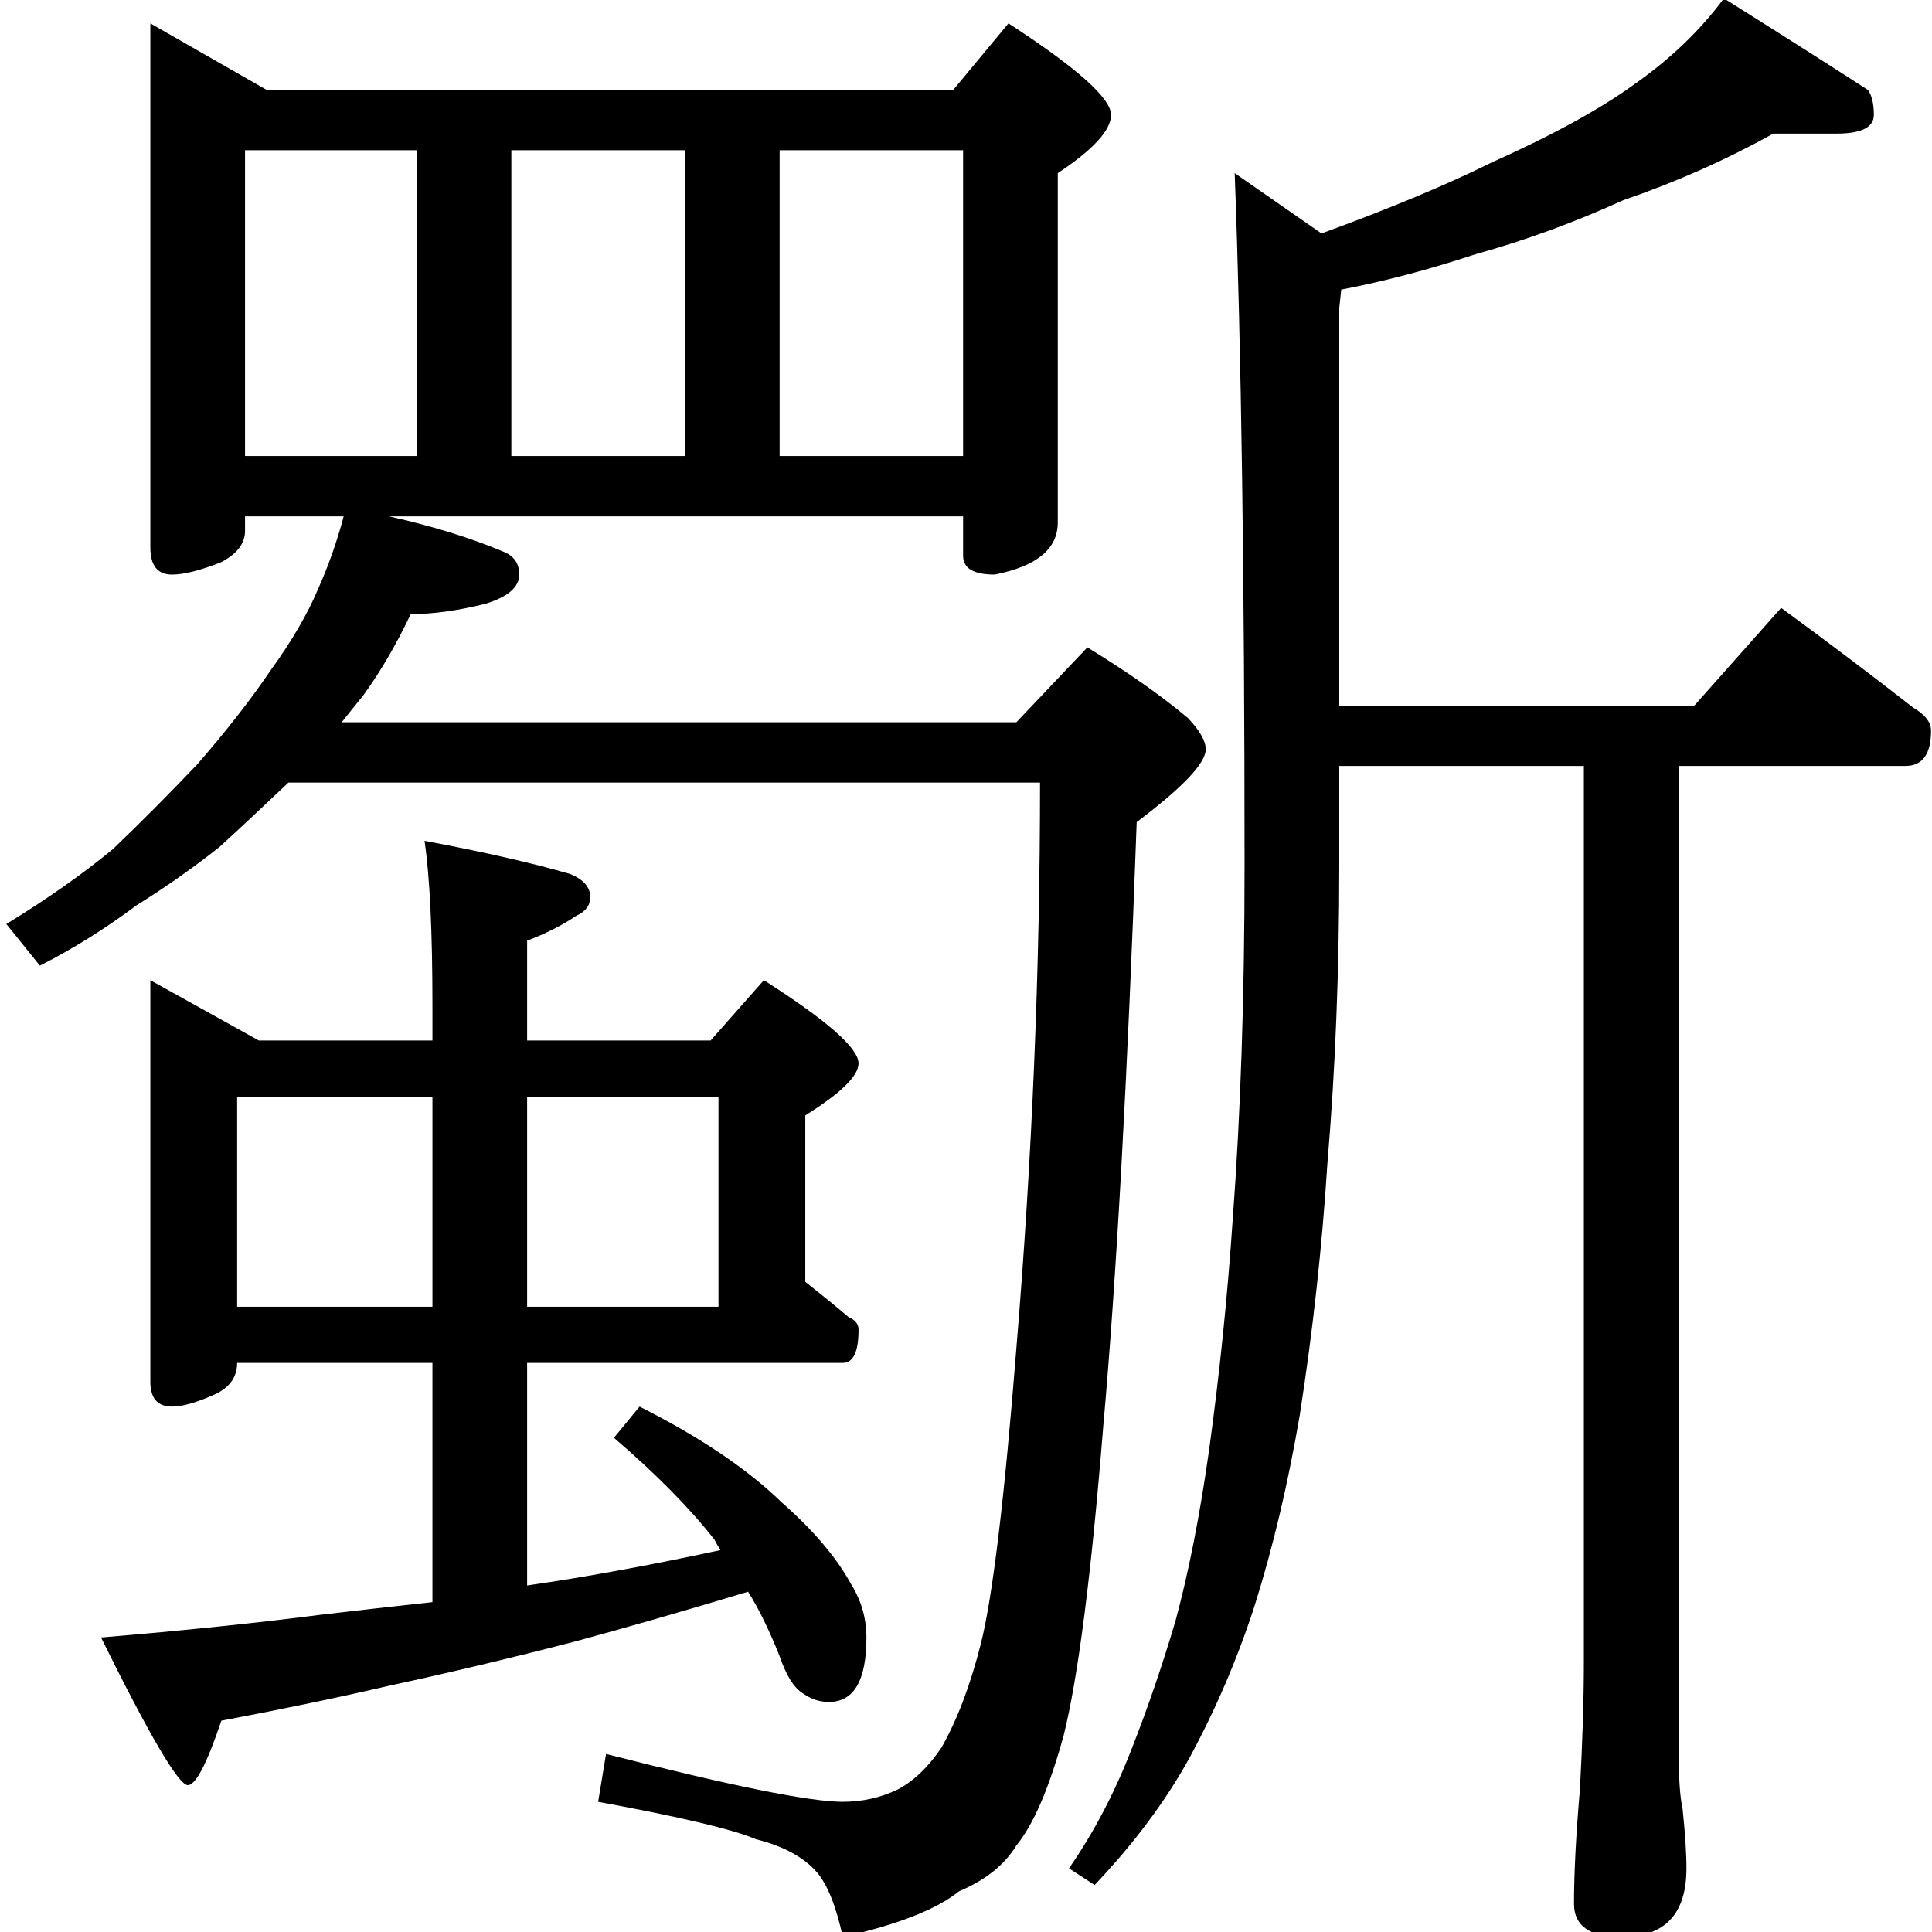 <?xml version="1.0" encoding="utf-8"?>
<!-- Generator: Adobe Illustrator 16.0.3, SVG Export Plug-In . SVG Version: 6.00 Build 0)  -->
<!DOCTYPE svg PUBLIC "-//W3C//DTD SVG 1.1//EN" "http://www.w3.org/Graphics/SVG/1.1/DTD/svg11.dtd">
<svg version="1.1"
	 id="svg2985" sodipodi:docname="Z1189.svg" inkscape:version="0.48.2 r9819" xmlns:dc="http://purl.org/dc/elements/1.1/" xmlns:cc="http://creativecommons.org/ns#" xmlns:rdf="http://www.w3.org/1999/02/22-rdf-syntax-ns#" xmlns:svg="http://www.w3.org/2000/svg" xmlns:sodipodi="http://sodipodi.sourceforge.net/DTD/sodipodi-0.dtd" xmlns:inkscape="http://www.inkscape.org/namespaces/inkscape"
	 xmlns="http://www.w3.org/2000/svg" xmlns:xlink="http://www.w3.org/1999/xlink" x="0px" y="0px" width="1000px" height="1000px"
	 viewBox="0 0 1000 1000" enable-background="new 0 0 1000 1000" xml:space="preserve">
<g id="layer3" inkscape:groupmode="layer" inkscape:label="謘潭#1">
	<g id="text3008" transform="scale(0.974,1.027)">
		
			<path id="path3013" sodipodi:nodetypes="cccccccccccccccccccccsccccccccccsccccccccccccccccccccccccccccccccccccccccccccccccccccccccccccccccccccccccccccccccccccccccccccccccccccccccccccccccccccccccccccccccccc" inkscape:connector-curvature="0" d="
			M942.331,67.337c-25.159,13.28-51.716,24.462-79.673,33.546c-25.859,11.183-52.067,20.268-78.624,27.256
			c-24.461,7.688-48.223,13.629-71.286,17.821l-1.05,9.435v200.23h188.698l46.126-49.272c25.158,17.473,48.572,34.246,70.237,50.32
			c6.29,3.495,9.433,7.338,9.434,11.531c-0.001,11.881-4.543,17.822-13.629,17.821H892.011v493.76
			c0,15.375,0.699,25.858,2.097,31.449c1.396,12.58,2.096,22.714,2.096,30.402c0,23.063-11.533,34.594-34.595,34.594
			c-16.774,0-25.159-5.592-25.159-16.773c0-15.376,1.049-34.595,3.145-57.658c1.397-24.461,2.096-45.777,2.097-63.948V386.028
			H711.698v50.319c0,53.115-2.095,103.087-6.29,149.911c-2.796,41.933-7.688,84.215-14.675,126.846
			c-6.292,34.943-14.329,67.093-24.113,96.446c-9.086,26.559-20.617,52.067-34.595,76.528
			c-12.578,21.665-29.353,42.981-50.319,63.948l-13.629-8.387c13.279-18.171,24.461-38.439,33.546-60.803
			c8.387-20.268,16.075-41.584,23.062-63.948c6.989-24.461,12.929-53.114,17.822-85.962c5.591-38.439,9.783-77.226,12.579-116.364
			c4.193-53.115,6.29-112.52,6.29-178.215c0-145.367-1.745-261.731-5.241-349.092l46.128,30.401
			c36.341-12.579,66.393-24.46,90.156-35.643c32.846-13.977,58.356-27.256,76.527-39.837c18.871-12.579,34.596-26.906,47.175-42.981
			c29.353,17.473,54.862,32.848,76.528,46.126c2.096,2.796,3.145,6.99,3.146,12.58c-0.001,6.291-6.64,9.436-19.918,9.435
			L942.331,67.337L942.331,67.337z M79.895,11.776l61.85,33.546h364.816l29.353-33.546c36.341,22.365,54.511,37.74,54.512,46.127
			c-0.001,7.688-9.435,17.473-28.304,29.353v176.118c-0.001,13.279-11.184,22.015-33.546,26.208
			c-11.183,0-16.774-3.145-16.773-9.435v-19.918H206.741c23.062,4.893,43.33,10.833,60.803,17.821
			c5.59,2.097,8.386,5.941,8.387,11.532c-0.001,6.291-5.942,11.183-17.822,14.676c-14.675,3.495-27.954,5.242-39.836,5.242
			c-7.688,15.376-16.075,29.004-25.158,40.885c-4.194,4.893-8.038,9.435-11.533,13.628h358.526l37.741-37.739
			c21.665,12.58,39.486,24.461,53.465,35.643c6.289,6.291,9.433,11.532,9.434,15.725c0,6.989-12.231,19.22-36.691,36.691
			c-4.893,129.293-10.834,230.98-17.821,305.063c-6.291,74.081-13.28,125.799-20.967,155.152
			c-7.688,26.558-16.075,45.078-25.159,55.561c-6.291,9.784-16.425,17.472-30.4,23.063c-11.882,9.086-32.499,16.773-61.851,23.064
			c-3.496-15.375-8.038-26.209-13.629-32.498c-6.988-7.688-17.822-13.279-32.498-16.773c-11.882-4.892-39.837-11.182-83.866-18.869
			l4.192-24.112c66.394,16.074,108.327,24.112,125.799,24.112c10.482,0,20.266-2.097,29.354-6.29
			c8.386-4.192,16.073-11.183,23.062-20.967c8.386-13.978,15.374-31.449,20.966-52.416c6.291-23.762,12.579-73.382,18.87-148.862
			c8.387-95.746,12.579-190.794,12.58-285.144H153.277c-13.978,12.581-26.208,23.414-36.691,32.499
			c-13.979,10.483-28.654,20.269-44.028,29.354C55.783,468.15,38.66,478.283,21.189,486.67L3.367,465.701
			c21.666-12.58,40.536-25.159,56.609-37.74c15.375-13.977,30.399-28.304,45.078-42.981c15.375-16.773,28.304-32.497,38.788-47.174
			c11.181-14.676,19.568-28.304,25.158-40.884c5.592-11.88,10.133-24.111,13.629-36.691h-52.416v7.338
			c0,6.291-4.193,11.532-12.579,15.725c-11.183,4.194-19.919,6.291-26.208,6.29c-7.689,0-11.533-4.543-11.532-13.628V11.776
			L79.895,11.776z M130.213,229.827h91.203V75.724h-91.203V229.827L130.213,229.827z M271.738,229.827h92.252V75.724h-92.252
			V229.827L271.738,229.827z M414.308,229.827h97.495V75.724h-97.495V229.827L414.308,229.827z M79.895,494.005l57.657,30.402
			h92.254v-17.822c-0.001-37.04-1.398-64.646-4.193-82.818c31.449,5.592,57.307,11.184,77.576,16.773
			c6.988,2.796,10.483,6.64,10.483,11.532c0,4.193-2.446,7.338-7.338,9.435c-7.687,4.893-16.424,9.086-26.207,12.58v50.319h97.493
			l28.305-30.402c33.545,20.269,50.319,34.245,50.319,41.934c0,6.291-9.434,15.027-28.303,26.209v83.865
			c8.386,6.29,16.074,12.231,23.062,17.822c3.495,1.397,5.241,3.494,5.241,6.29c0,11.183-2.796,16.773-8.386,16.773H280.123v112.172
			c30.749-4.193,64.994-10.134,102.735-17.823c-1.397-2.097-2.446-3.843-3.145-5.242c-13.28-16.073-31.101-33.197-53.465-51.368
			l13.628-15.725c32.148,15.376,57.308,31.45,75.479,48.223c16.773,13.979,29.003,27.606,36.692,40.884
			c5.59,8.387,8.386,17.473,8.386,27.257c0,21.665-6.639,32.498-19.917,32.498c-4.892,0-9.435-1.397-13.629-4.192
			c-4.893-2.795-9.086-9.085-12.579-18.869c-5.592-13.279-11.183-24.112-16.774-32.499c-34.246,9.784-64.996,18.171-92.252,25.159
			c-34.246,8.388-66.744,15.725-97.494,22.014c-28.655,6.29-58.707,12.231-90.156,17.822c-7.688,21.665-13.629,32.499-17.822,32.5
			c-4.892-0.001-20.267-24.811-46.125-74.431c44.028-3.494,83.166-7.337,117.411-11.532c18.87-2.097,38.438-4.193,58.707-6.29
			V686.896H126.02c0,6.989-3.844,12.231-11.531,15.725c-9.785,4.193-17.473,6.29-23.063,6.29c-7.688,0-11.533-4.193-11.532-12.58
			V494.005L79.895,494.005z M126.02,658.593h103.786V552.711H126.02V658.593z M280.123,552.711v105.882H381.81V552.711H280.123z"/>
	</g>
</g>
</svg>
